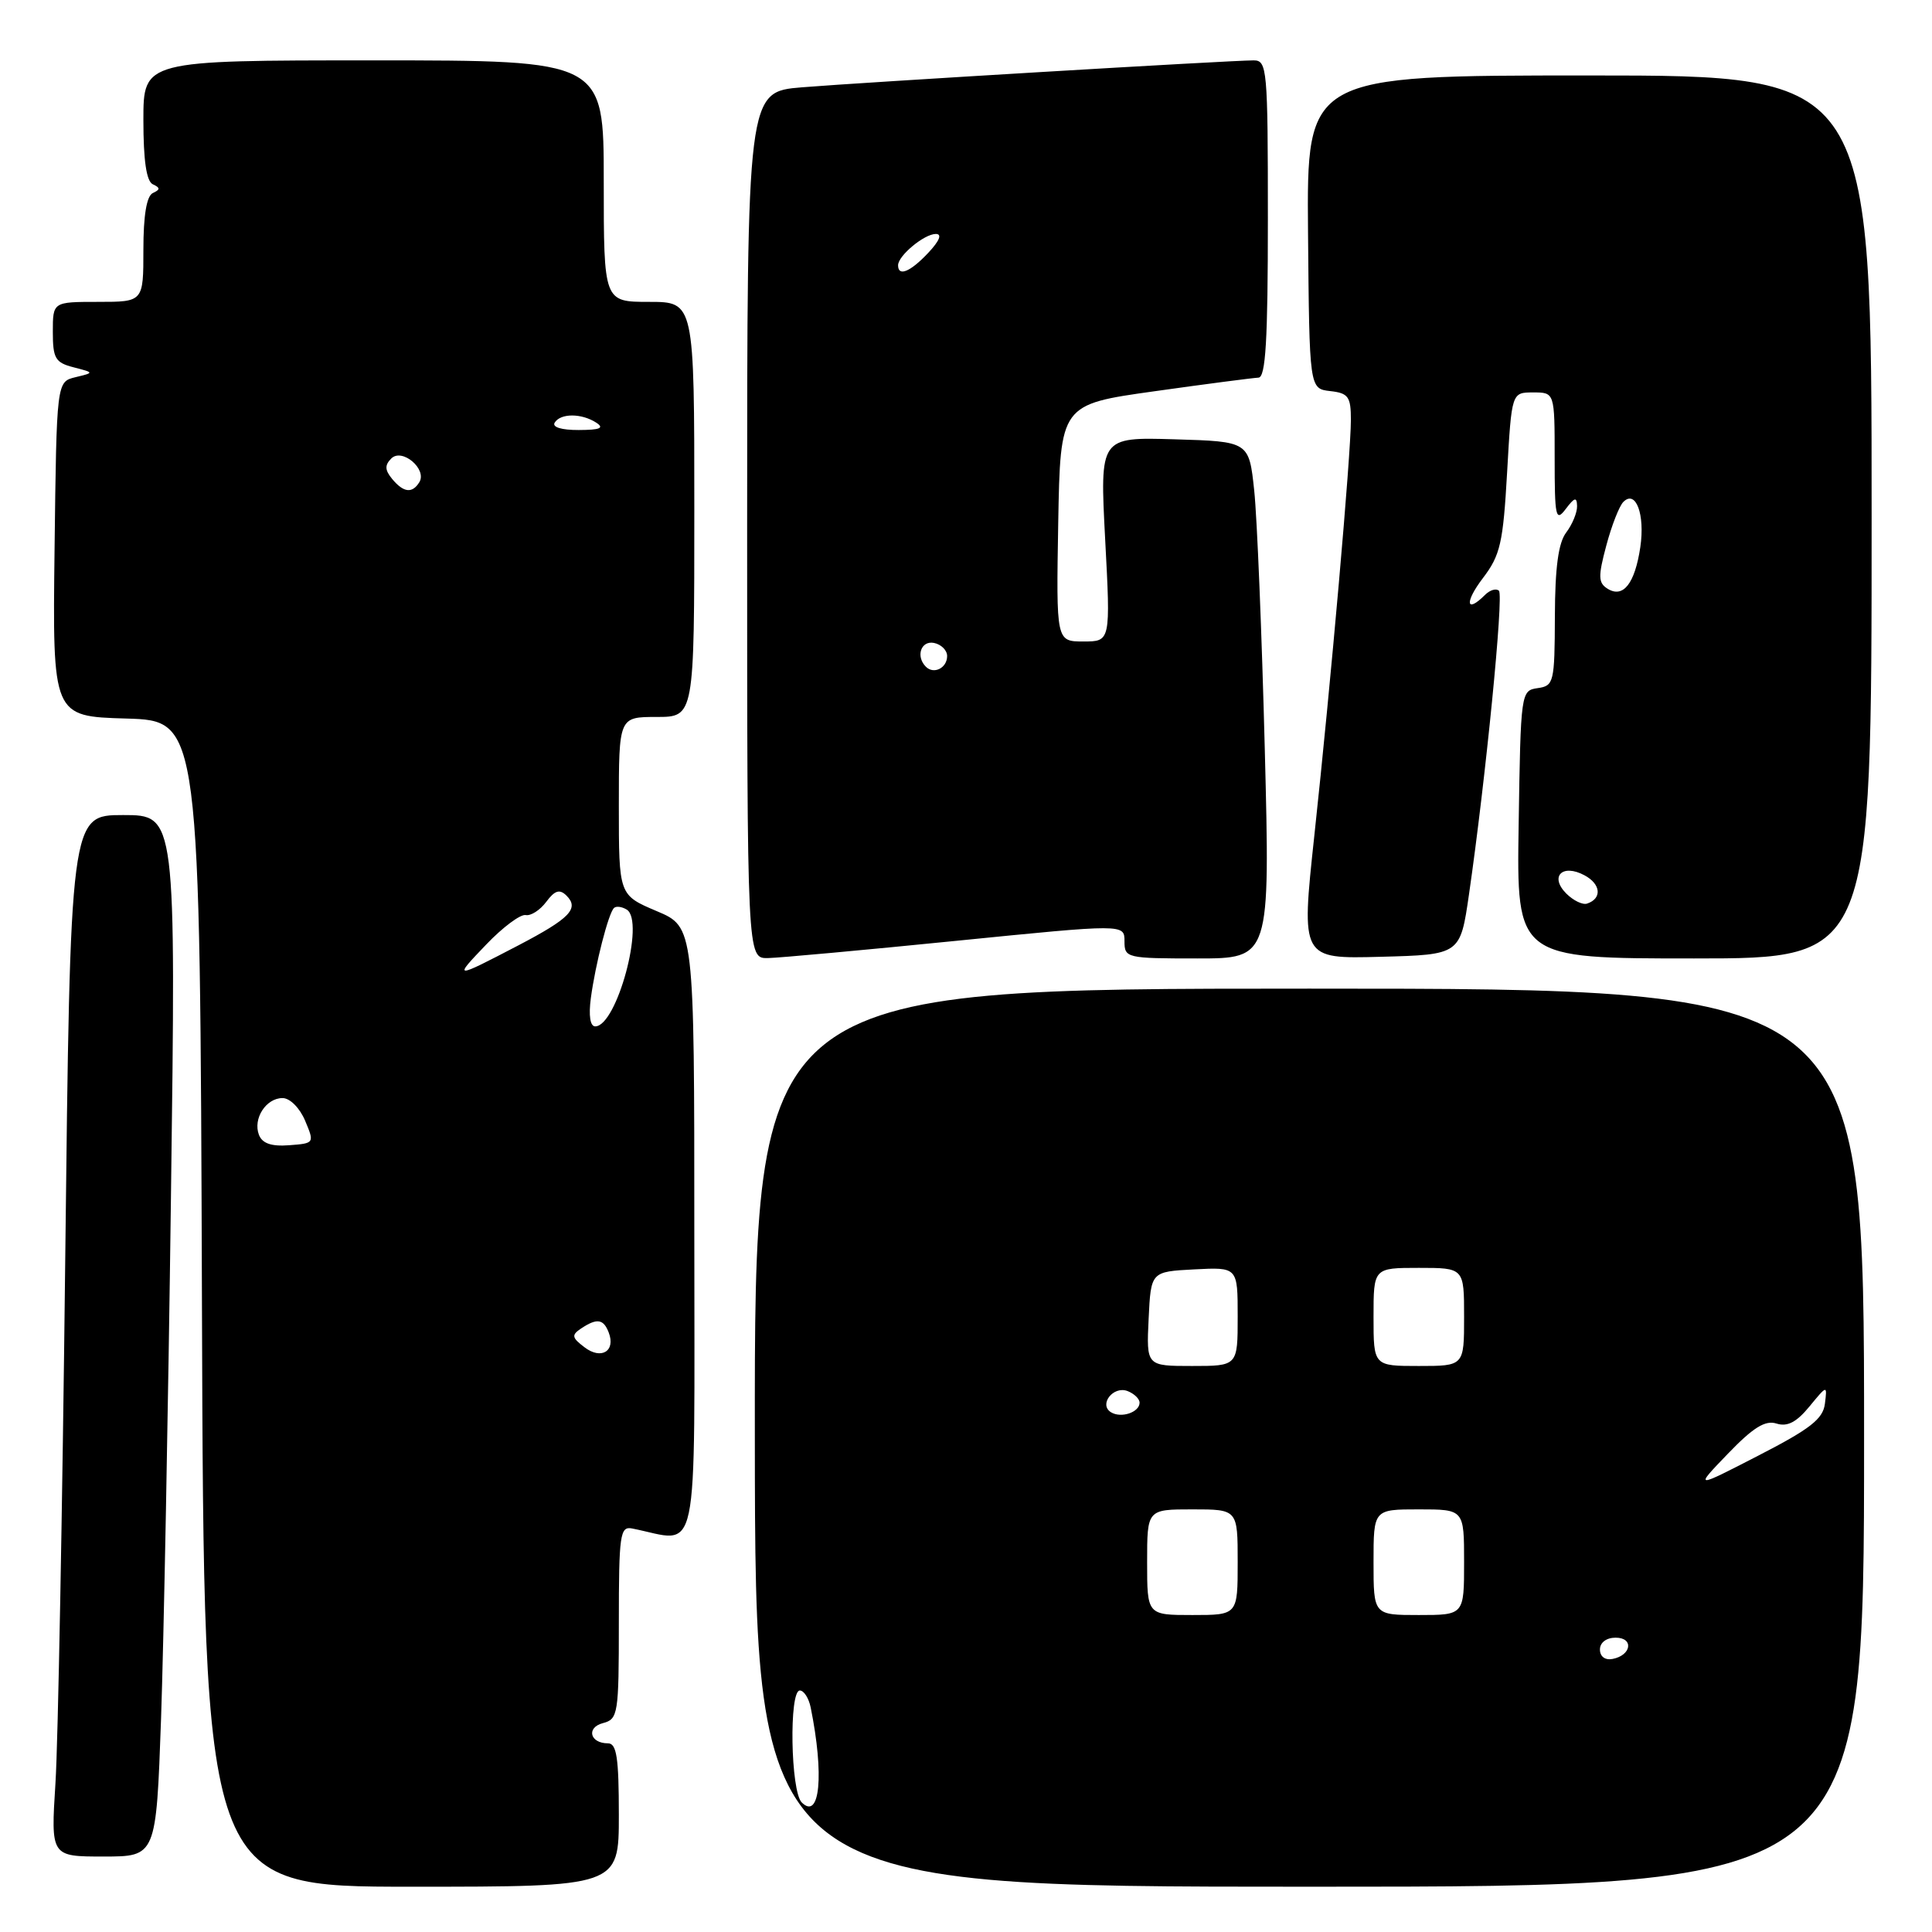 <?xml version="1.0" encoding="UTF-8" standalone="no"?>
<!DOCTYPE svg PUBLIC "-//W3C//DTD SVG 1.1//EN" "http://www.w3.org/Graphics/SVG/1.1/DTD/svg11.dtd" >
<svg xmlns="http://www.w3.org/2000/svg" xmlns:xlink="http://www.w3.org/1999/xlink" version="1.1" viewBox="0 0 256 256">
 <g >
 <path fill="currentColor"
d=" M 82.00 240.50 C 82.00 232.90 81.71 231.00 80.56 231.00 C 78.16 231.00 77.65 228.90 79.90 228.32 C 81.90 227.79 82.00 227.13 82.00 214.98 C 82.00 203.33 82.16 202.22 83.75 202.53 C 92.82 204.31 92.00 208.21 92.00 163.39 C 92.00 122.83 92.00 122.83 87.00 120.72 C 82.00 118.60 82.00 118.60 82.00 106.80 C 82.00 95.00 82.00 95.00 87.00 95.00 C 92.00 95.00 92.00 95.00 92.00 67.50 C 92.00 40.00 92.00 40.00 86.00 40.00 C 80.00 40.00 80.00 40.00 80.00 24.00 C 80.00 8.00 80.00 8.00 49.50 8.00 C 19.00 8.00 19.00 8.00 19.00 15.92 C 19.00 21.27 19.40 24.02 20.25 24.42 C 21.25 24.88 21.25 25.12 20.25 25.58 C 19.43 25.97 19.00 28.53 19.00 33.08 C 19.00 40.00 19.00 40.00 13.00 40.00 C 7.00 40.00 7.00 40.00 7.00 43.98 C 7.00 47.49 7.33 48.05 9.75 48.67 C 12.50 49.38 12.50 49.38 10.00 49.98 C 7.50 50.59 7.50 50.59 7.23 72.76 C 6.96 94.93 6.96 94.93 16.73 95.21 C 26.50 95.50 26.50 95.50 26.76 172.75 C 27.01 250.00 27.01 250.00 54.51 250.00 C 82.00 250.00 82.00 250.00 82.00 240.50 Z  M 247.00 190.50 C 247.00 131.00 247.00 131.00 173.49 131.00 C 99.98 131.00 99.98 131.00 100.02 190.50 C 100.07 250.00 100.07 250.00 173.53 250.00 C 247.00 250.00 247.00 250.00 247.00 190.50 Z  M 21.34 227.75 C 21.69 217.71 22.29 186.66 22.65 158.75 C 23.32 108.00 23.32 108.00 16.32 108.00 C 9.31 108.00 9.31 108.00 8.64 167.25 C 8.27 199.84 7.69 230.89 7.35 236.25 C 6.73 246.00 6.73 246.00 13.71 246.00 C 20.69 246.00 20.69 246.00 21.34 227.75 Z  M 126.75 124.66 C 149.00 122.43 149.00 122.43 149.00 124.72 C 149.00 126.94 149.27 127.00 158.65 127.00 C 168.30 127.00 168.30 127.00 167.59 99.25 C 167.20 83.99 166.57 68.58 166.19 65.00 C 165.50 58.50 165.50 58.50 155.61 58.21 C 145.73 57.92 145.73 57.92 146.44 71.46 C 147.16 85.00 147.16 85.00 143.56 85.00 C 139.95 85.00 139.95 85.00 140.22 69.30 C 140.50 53.59 140.50 53.59 153.00 51.84 C 159.88 50.87 166.06 50.07 166.75 50.04 C 167.71 50.01 168.00 45.11 168.00 29.00 C 168.00 9.07 167.90 8.00 166.11 8.00 C 163.07 8.00 114.19 10.92 106.25 11.57 C 99.00 12.17 99.00 12.17 99.00 69.59 C 99.00 127.00 99.00 127.00 101.75 126.95 C 103.26 126.92 114.51 125.89 126.75 124.66 Z  M 194.65 118.50 C 196.86 103.22 199.26 78.93 198.62 78.28 C 198.26 77.93 197.43 78.17 196.78 78.82 C 194.24 81.36 194.04 79.82 196.50 76.59 C 198.80 73.57 199.17 71.95 199.70 62.59 C 200.30 52.00 200.30 52.00 203.15 52.00 C 206.00 52.00 206.00 52.00 206.00 60.69 C 206.00 68.55 206.14 69.20 207.47 67.44 C 208.64 65.89 208.94 65.81 208.97 67.06 C 208.99 67.92 208.34 69.49 207.53 70.56 C 206.49 71.93 206.05 75.20 206.03 81.68 C 206.00 90.43 205.89 90.88 203.75 91.18 C 201.53 91.50 201.50 91.70 201.23 109.25 C 200.95 127.00 200.95 127.00 224.48 127.00 C 248.00 127.00 248.00 127.00 248.00 68.50 C 248.00 10.00 248.00 10.00 210.57 10.00 C 173.15 10.00 173.15 10.00 173.32 30.75 C 173.50 51.50 173.50 51.50 176.25 51.82 C 178.67 52.09 179.00 52.56 179.00 55.64 C 179.00 60.26 176.36 90.33 174.15 110.78 C 172.40 127.06 172.40 127.06 182.94 126.78 C 193.49 126.50 193.49 126.50 194.65 118.50 Z  M 77.45 178.52 C 75.76 177.24 75.70 176.90 77.00 176.03 C 79.10 174.63 79.97 174.76 80.66 176.57 C 81.61 179.03 79.66 180.22 77.45 178.52 Z  M 34.31 150.37 C 33.49 148.23 35.25 145.50 37.44 145.50 C 38.42 145.50 39.72 146.81 40.43 148.50 C 41.68 151.47 41.66 151.50 38.31 151.75 C 35.95 151.93 34.75 151.51 34.31 150.37 Z  M 78.29 132.25 C 78.89 127.78 80.61 121.05 81.35 120.32 C 81.63 120.03 82.40 120.13 83.05 120.53 C 85.50 122.04 81.73 136.00 78.87 136.00 C 78.20 136.00 77.98 134.58 78.29 132.25 Z  M 64.45 125.13 C 66.62 122.86 68.96 121.12 69.65 121.25 C 70.33 121.39 71.56 120.60 72.38 119.50 C 73.51 117.98 74.15 117.78 75.05 118.66 C 76.79 120.38 75.53 121.69 68.68 125.27 C 60.08 129.75 60.03 129.74 64.45 125.13 Z  M 51.96 63.46 C 50.99 62.28 50.96 61.64 51.85 60.75 C 53.28 59.32 56.63 62.17 55.56 63.90 C 54.62 65.42 53.47 65.28 51.96 63.46 Z  M 73.50 56.00 C 74.28 54.74 77.04 54.74 79.00 56.00 C 80.11 56.72 79.52 56.97 76.69 56.98 C 74.40 56.99 73.13 56.60 73.50 56.00 Z  M 106.23 238.83 C 104.76 237.36 104.53 224.00 105.98 224.00 C 106.52 224.00 107.17 225.01 107.42 226.25 C 109.23 235.18 108.65 241.25 106.23 238.83 Z  M 212.00 218.57 C 212.00 217.65 212.85 217.00 214.08 217.00 C 216.52 217.00 216.18 219.34 213.67 219.82 C 212.68 220.01 212.00 219.50 212.00 218.57 Z  M 152.00 207.00 C 152.00 200.00 152.00 200.00 158.00 200.00 C 164.00 200.00 164.00 200.00 164.00 207.00 C 164.00 214.00 164.00 214.00 158.00 214.00 C 152.00 214.00 152.00 214.00 152.00 207.00 Z  M 182.00 207.00 C 182.00 200.00 182.00 200.00 188.00 200.00 C 194.00 200.00 194.00 200.00 194.00 207.00 C 194.00 214.00 194.00 214.00 188.00 214.00 C 182.00 214.00 182.00 214.00 182.00 207.00 Z  M 228.96 192.62 C 232.31 189.14 233.91 188.15 235.40 188.63 C 236.83 189.08 238.04 188.46 239.75 186.38 C 242.12 183.50 242.12 183.50 241.81 186.00 C 241.56 188.02 239.87 189.34 233.00 192.87 C 224.50 197.25 224.50 197.25 228.96 192.62 Z  M 147.21 187.13 C 145.56 186.11 147.51 183.60 149.40 184.32 C 150.28 184.66 151.00 185.35 151.00 185.86 C 151.00 187.14 148.55 187.96 147.21 187.13 Z  M 152.20 174.75 C 152.50 168.50 152.50 168.50 158.25 168.20 C 164.00 167.90 164.00 167.90 164.00 174.45 C 164.00 181.00 164.00 181.00 157.95 181.00 C 151.90 181.00 151.90 181.00 152.20 174.75 Z  M 182.00 174.50 C 182.00 168.00 182.00 168.00 188.00 168.00 C 194.00 168.00 194.00 168.00 194.00 174.50 C 194.00 181.00 194.00 181.00 188.00 181.00 C 182.00 181.00 182.00 181.00 182.00 174.50 Z  M 122.69 88.35 C 121.31 86.98 122.03 84.86 123.75 85.19 C 124.71 85.38 125.50 86.16 125.50 86.93 C 125.50 88.51 123.74 89.40 122.69 88.35 Z  M 119.00 35.15 C 119.00 33.88 122.47 31.00 124.00 31.00 C 124.86 31.00 124.50 31.90 123.00 33.50 C 120.62 36.03 119.00 36.70 119.00 35.15 Z  M 207.55 118.41 C 205.29 116.15 207.01 114.40 209.95 115.98 C 212.13 117.14 212.31 119.06 210.30 119.73 C 209.71 119.93 208.48 119.33 207.55 118.41 Z  M 213.03 78.02 C 211.77 77.24 211.74 76.41 212.84 72.30 C 213.54 69.66 214.56 67.05 215.10 66.51 C 216.75 64.84 217.99 68.15 217.35 72.50 C 216.63 77.32 215.09 79.29 213.03 78.02 Z "/>
</g>
</svg>